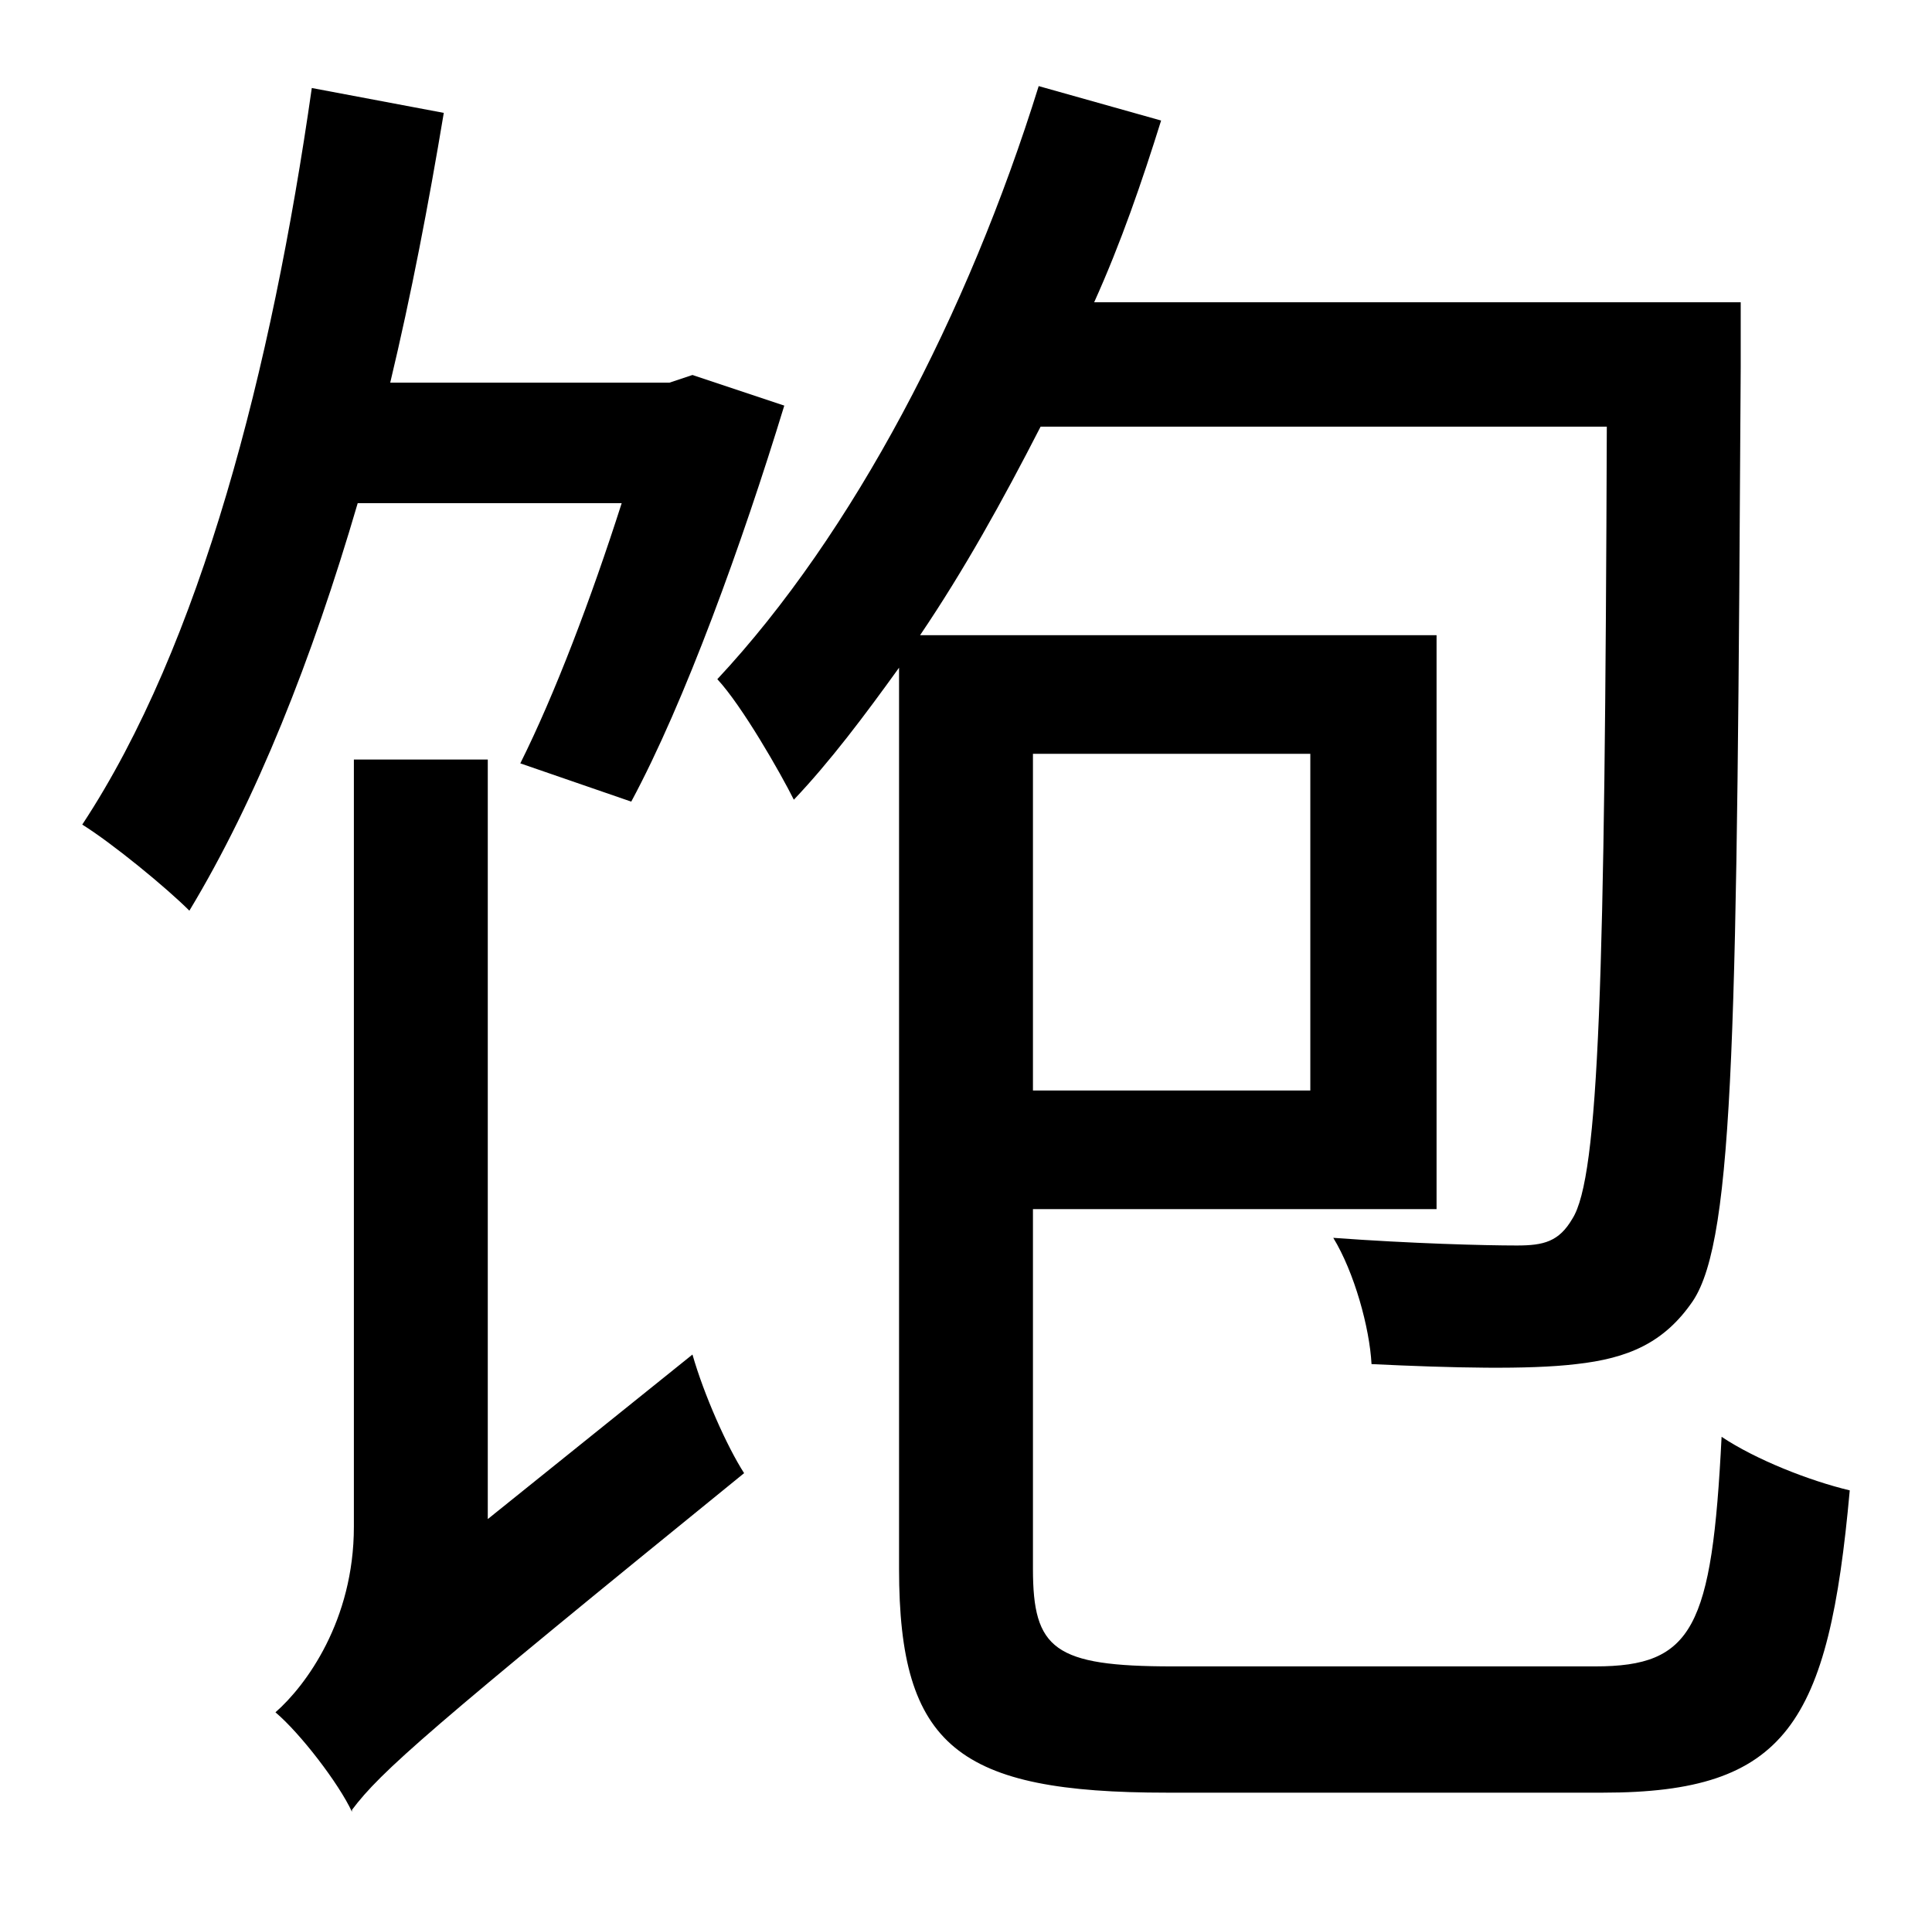 <?xml version="1.0" standalone="no"?>
<!DOCTYPE svg PUBLIC "-//W3C//DTD SVG 1.1//EN" "http://www.w3.org/Graphics/SVG/1.1/DTD/svg11.dtd" >
<svg xmlns="http://www.w3.org/2000/svg" xmlns:xlink="http://www.w3.org/1999/xlink" version="1.1" viewBox="-10 0 1010 1000">
   <path fill="currentColor"
d="M315 263h-138c-24 82 -53 155 -88 213c-12 -12 -40 -35 -56 -45c62 -94 99 -238 120 -385l69 13c-8 48 -17 95 -28 141h146l12 -4l48 16c-22 72 -52 155 -80 207l-58 -20c18 -36 37 -86 53 -136zM245 794l107 -86c6 21 18 48 27 62c-165 134 -190 156 -205 176v1
c-7 -15 -27 -41 -40 -52c16 -14 41 -48 41 -97v-401h70v397zM675 394h-145v176h145v-176zM603 871h221c51 0 61 -20 66 -120c18 12 46 23 67 28c-11 122 -33 158 -129 158h-228c-109 0 -140 -24 -140 -117v-471c-18 25 -36 49 -55 69c-7 -14 -27 -49 -40 -63
c71 -76 131 -191 168 -310l64 18c-10 32 -21 64 -35 95h338v34c-2 342 -3 455 -25 488c-15 22 -34 30 -61 33c-25 3 -65 2 -107 0c-1 -19 -9 -48 -20 -66c41 3 79 4 96 4c14 0 22 -2 29 -14c14 -22 17 -124 18 -414h-296c-20 39 -40 75 -63 109h270v300h-211v188
c0 42 11 51 73 51z" />
</svg>
